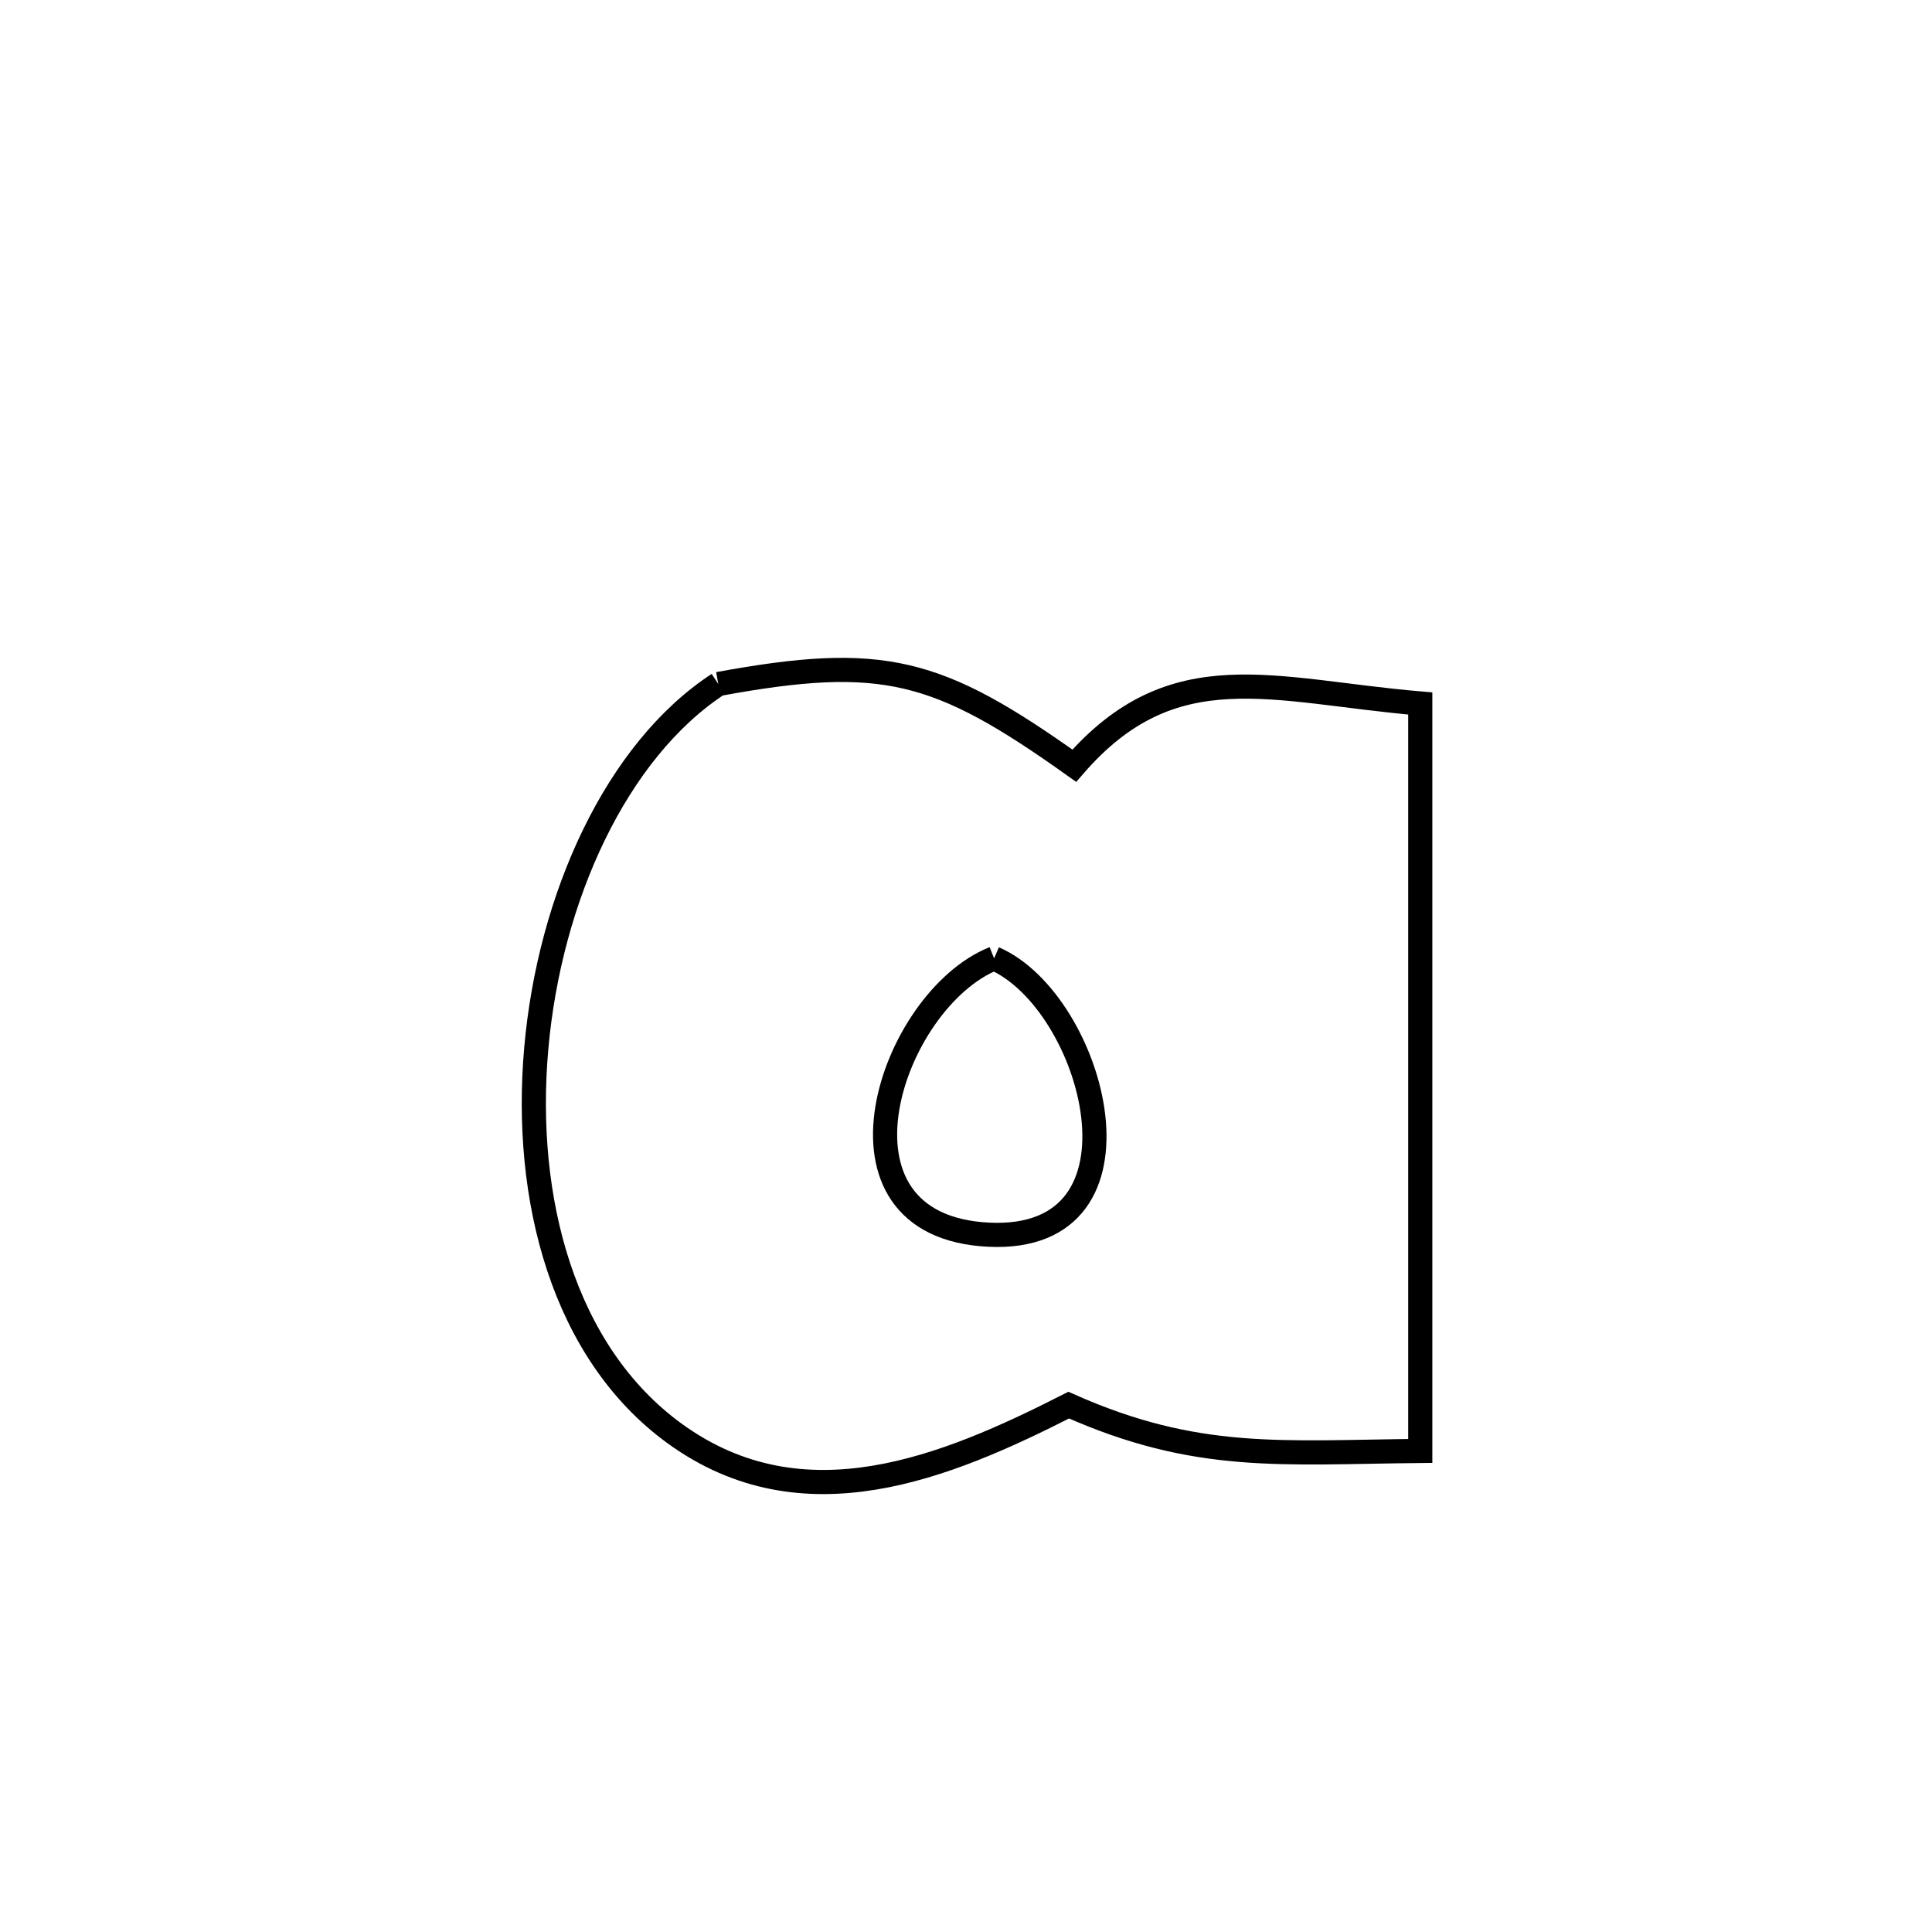 <svg xmlns="http://www.w3.org/2000/svg" viewBox="0.0 0.0 24.0 24.0" height="200px" width="200px"><path fill="none" stroke="black" stroke-width=".3" stroke-opacity="1.0"  filling="0" d="M8.923 8.497 L8.923 8.497 C10.971 8.121 11.649 8.304 13.345 9.512 L13.345 9.512 C14.576 8.092 15.803 8.582 17.643 8.739 L17.643 8.739 C17.643 10.287 17.643 11.834 17.643 13.382 C17.643 14.929 17.643 16.477 17.643 18.024 L17.643 18.024 C15.92 18.041 14.866 18.163 13.276 17.455 L13.276 17.455 C11.754 18.229 9.981 18.967 8.384 17.81 C6.995 16.803 6.496 14.889 6.662 13.02 C6.827 11.15 7.657 9.325 8.923 8.497 L8.923 8.497"></path>
<path fill="none" stroke="black" stroke-width=".3" stroke-opacity="1.0"  filling="0" d="M12.349 11.905 L12.349 11.905 C13.594 12.446 14.408 15.438 12.286 15.338 C10.118 15.236 11.06 12.42 12.349 11.905 L12.349 11.905"></path></svg>